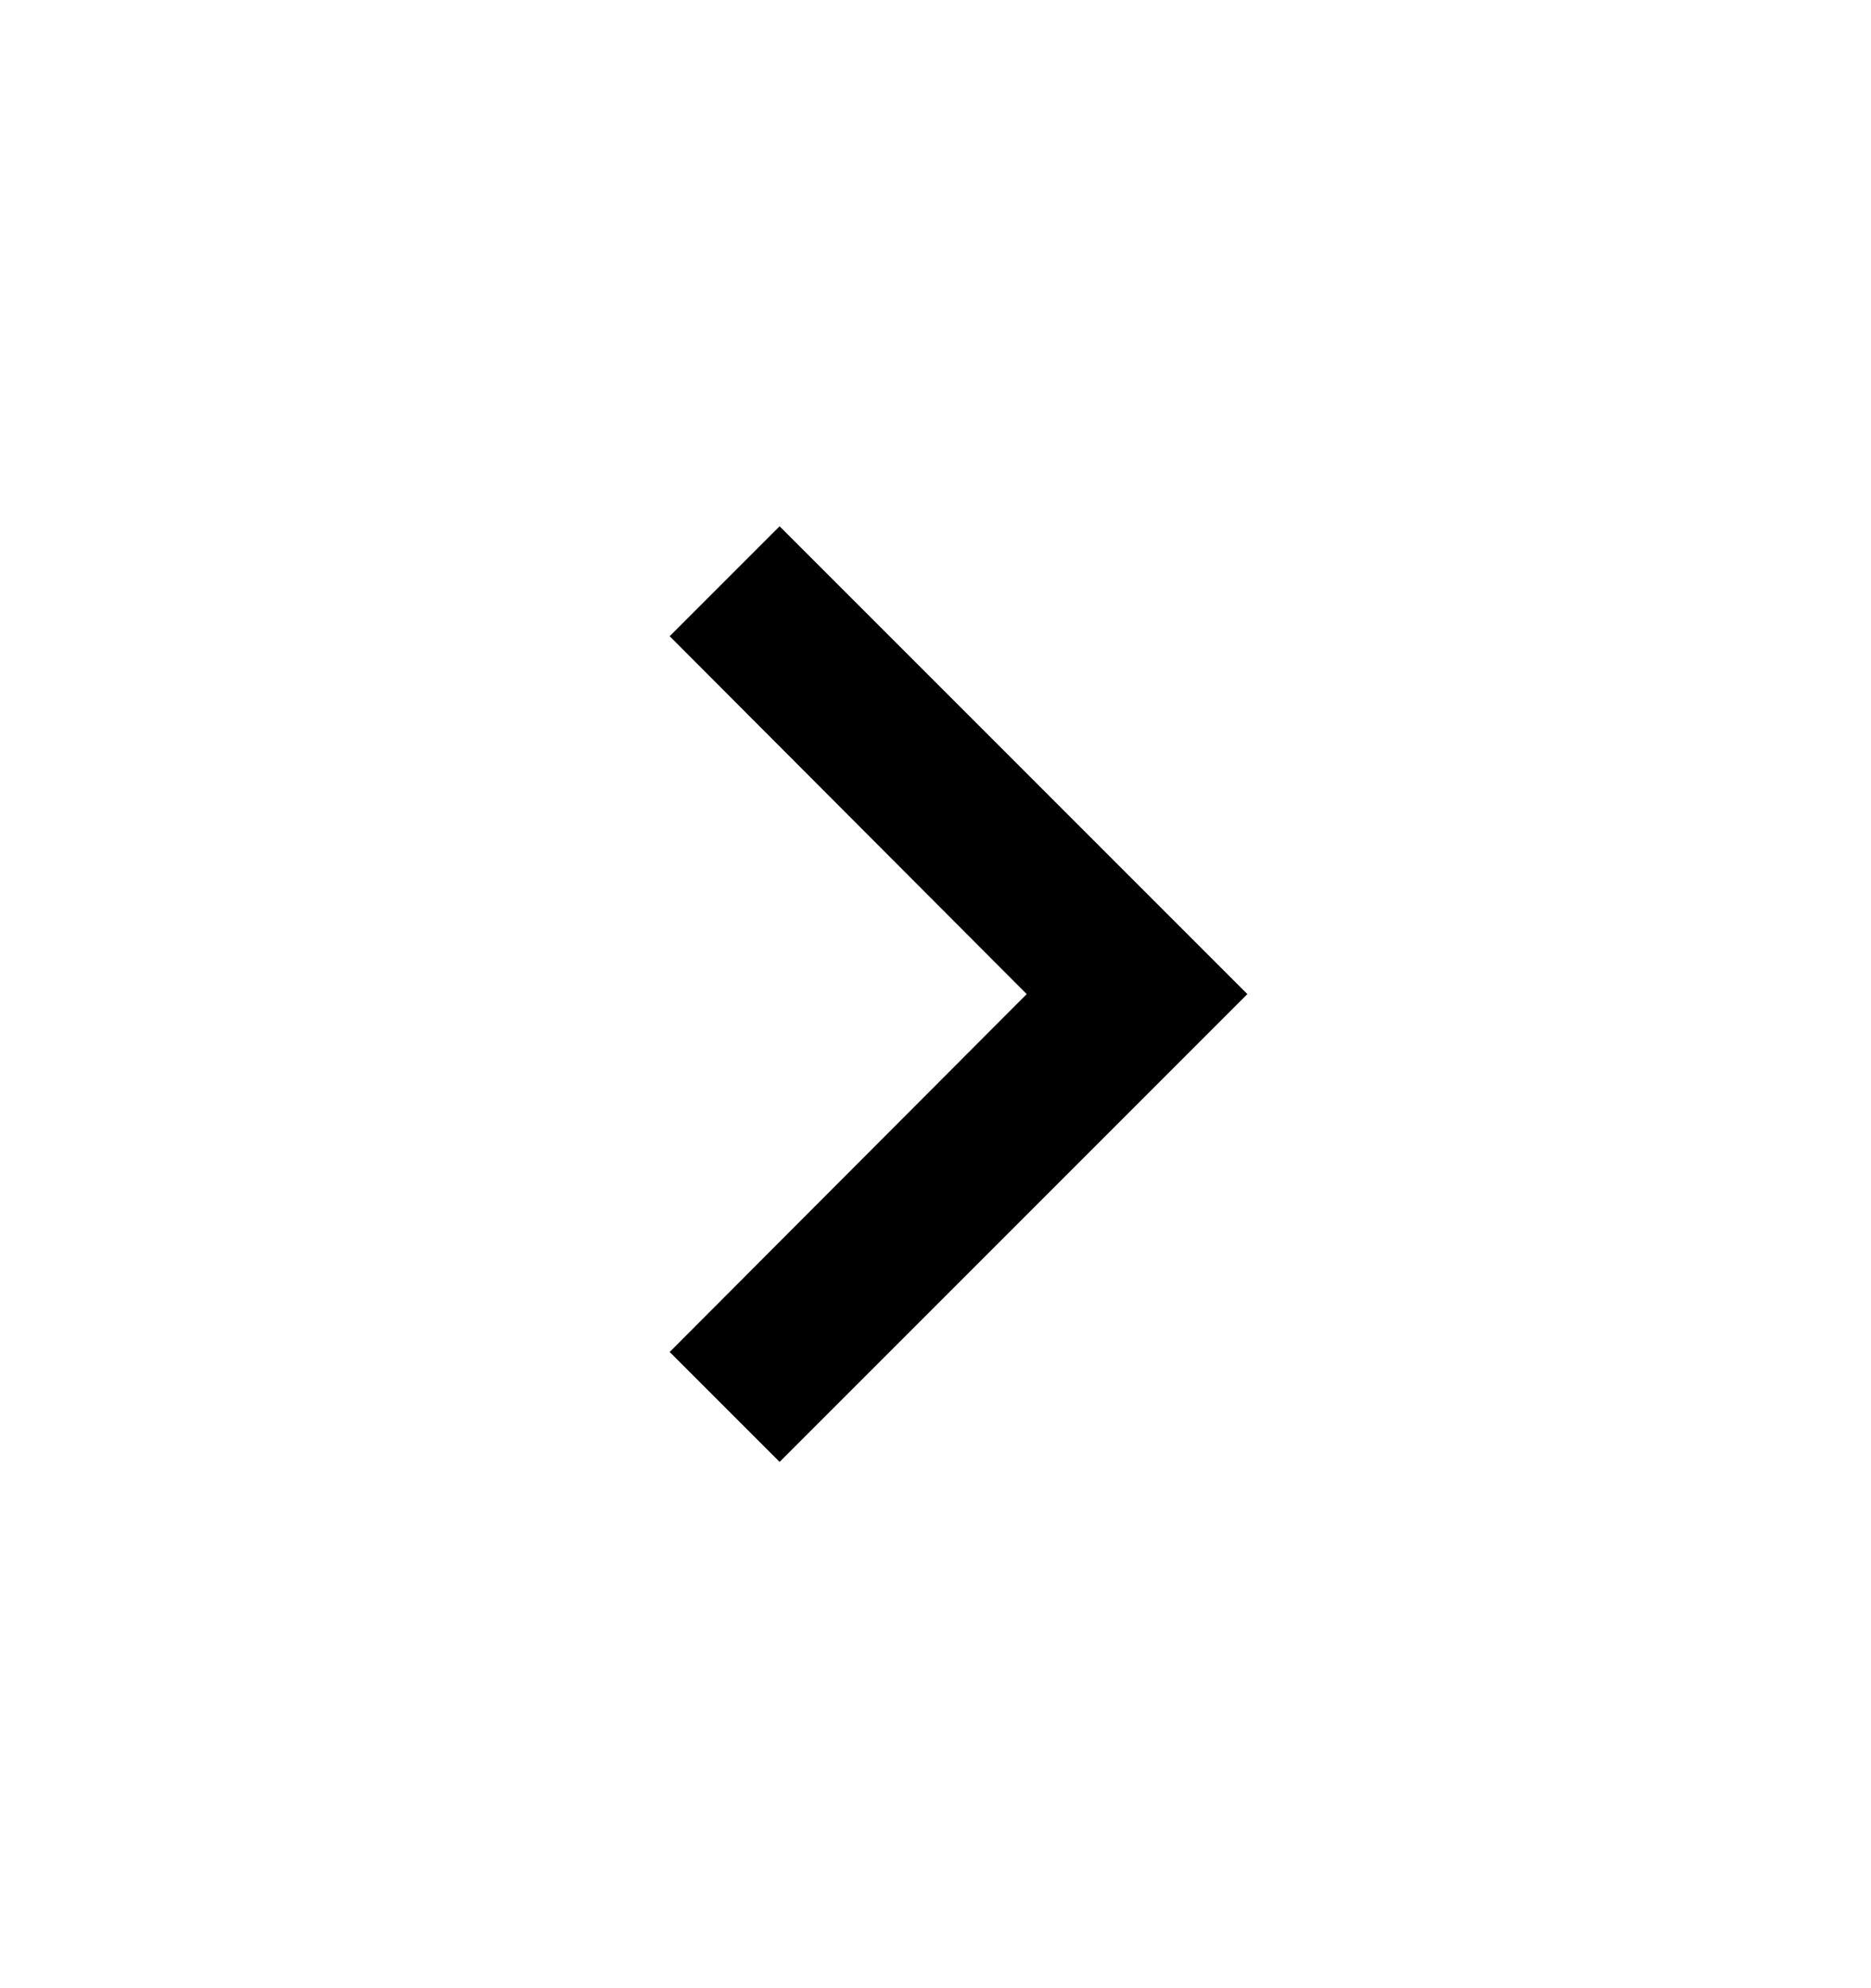 <svg width="16" height="17" viewBox="0 0 16 17" fill="none" xmlns="http://www.w3.org/2000/svg">
<g clip-path="url(#clip0_24_1625)">
<path d="M5.727 11.56L8.78 8.5L5.727 5.44L6.667 4.5L10.667 8.5L6.667 12.5L5.727 11.56Z" fill="black"/>
</g>
<defs>
<clipPath id="clip0_24_1625">
<rect width="16" height="16" fill="white" transform="translate(0 0.5)"/>
</clipPath>
</defs>
</svg>

